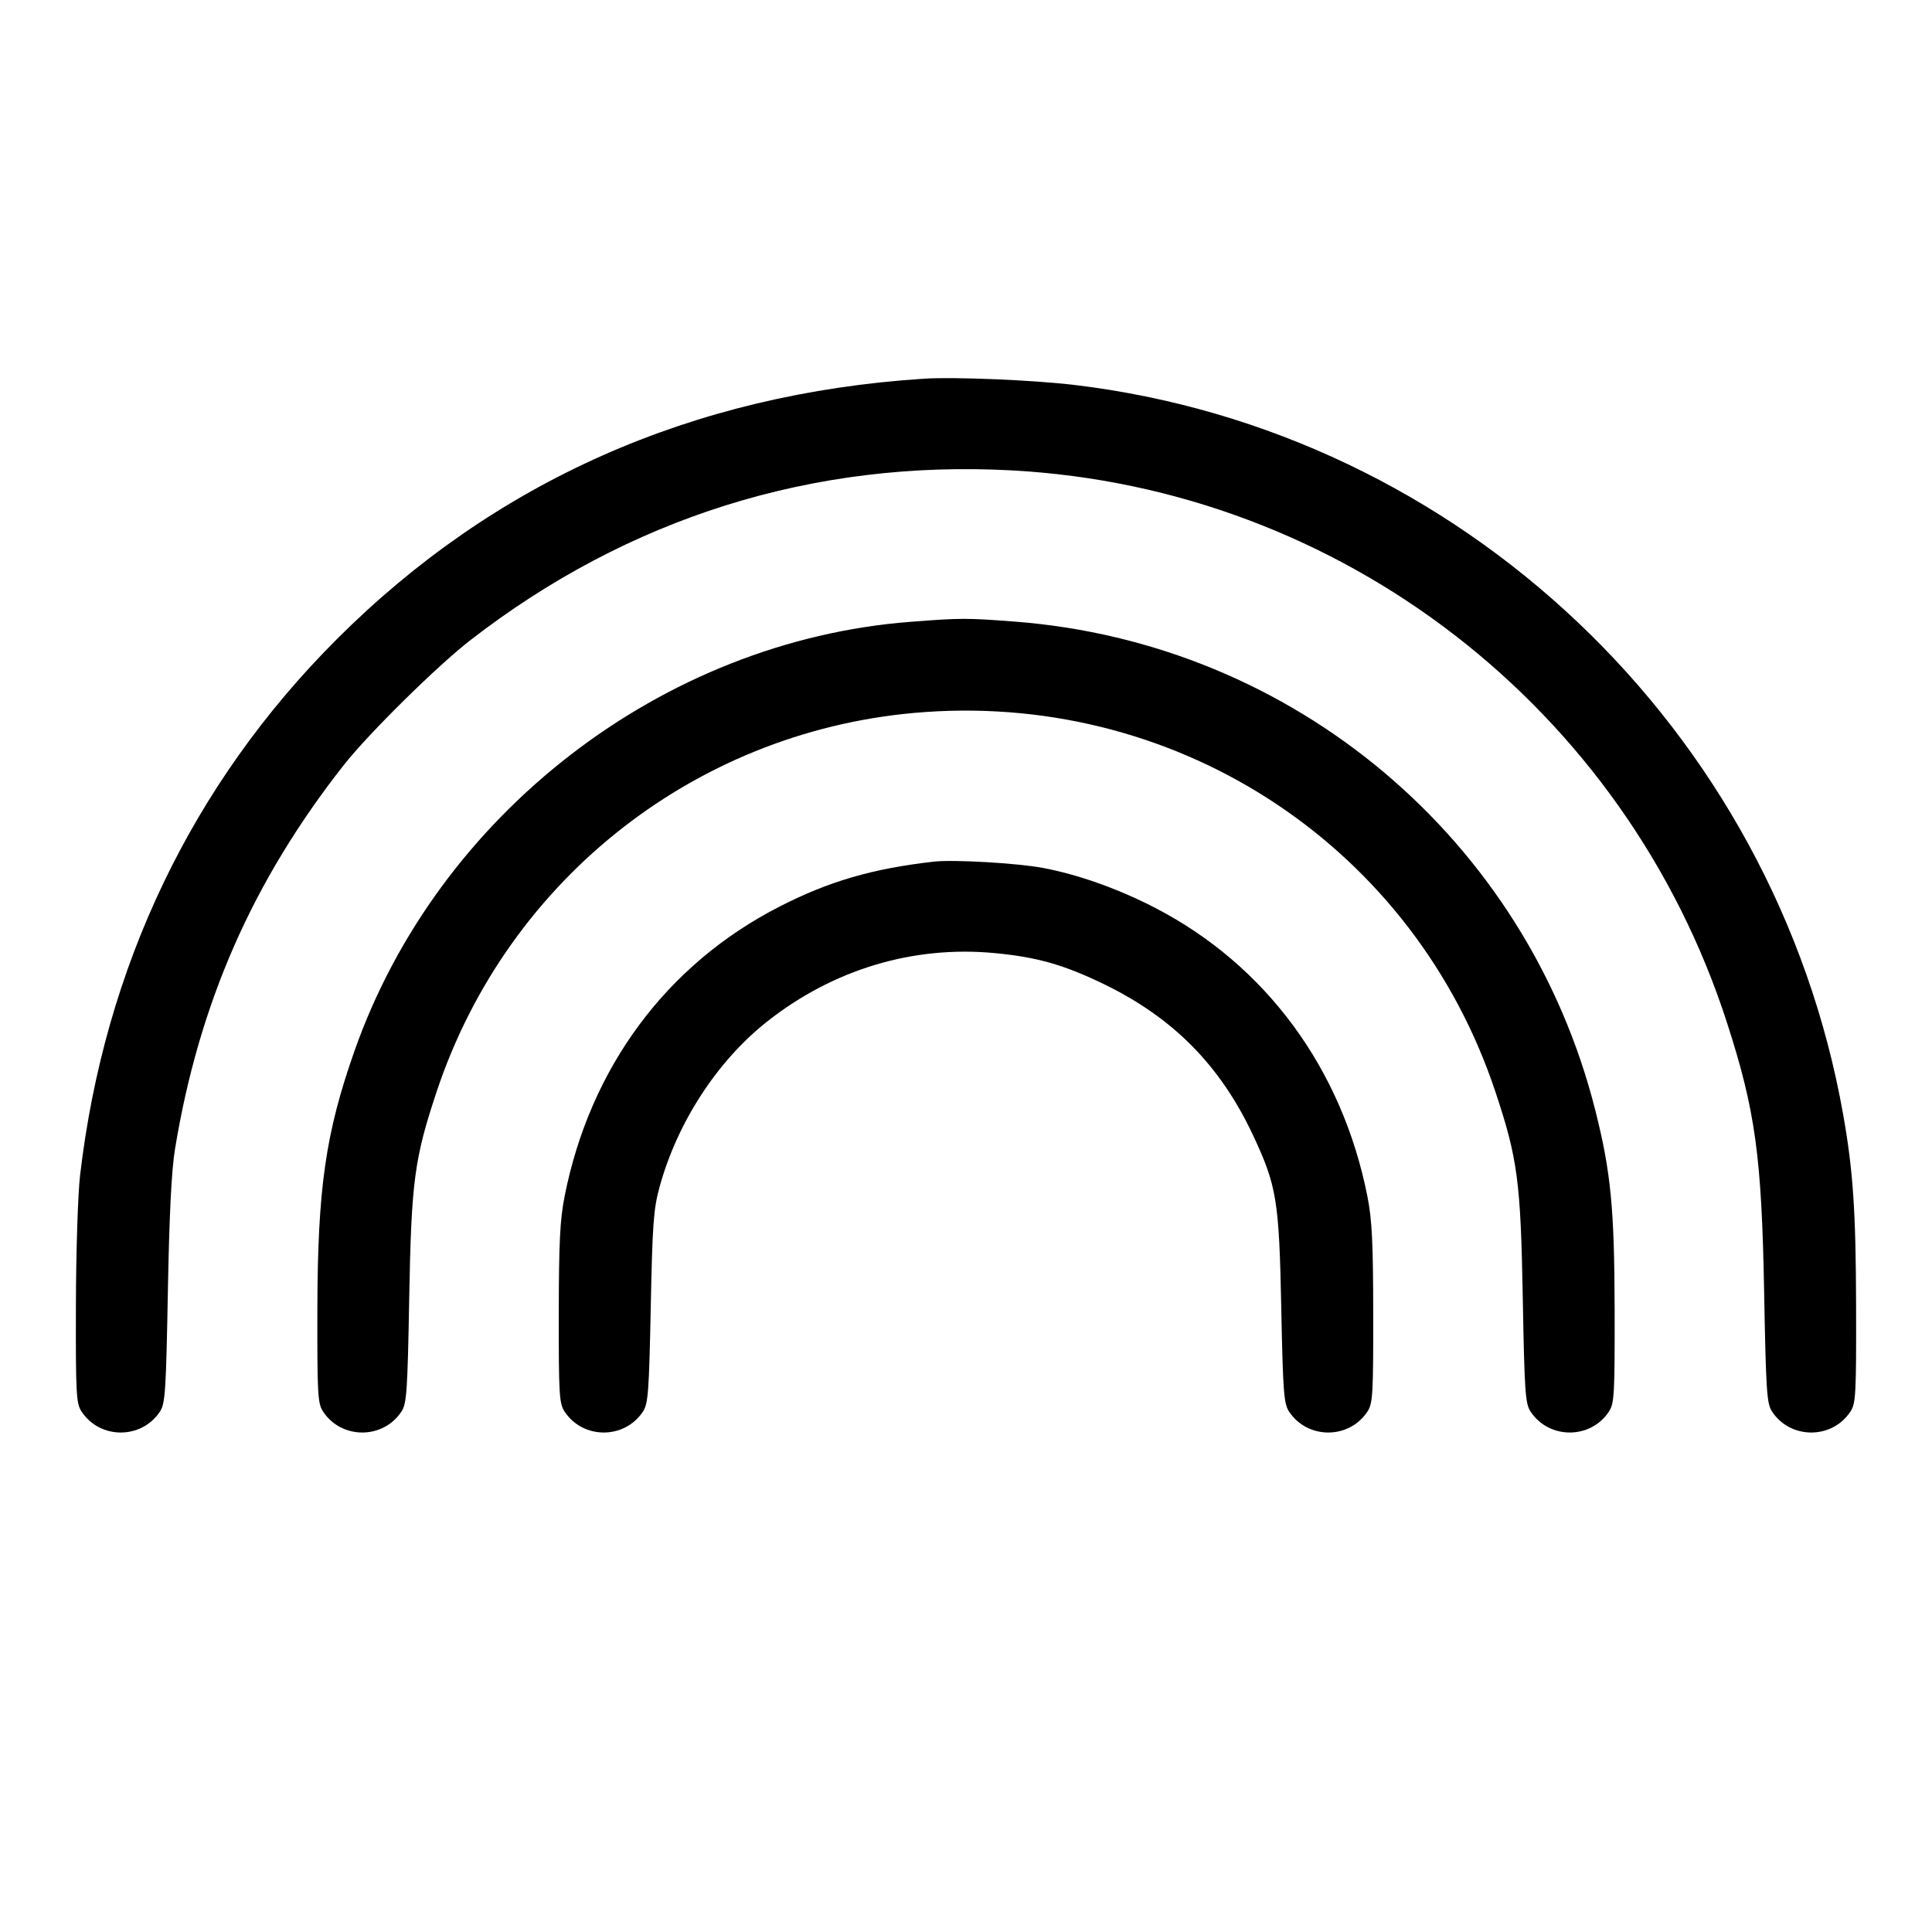 <svg fill="currentColor" viewBox="0 0 256 256" xmlns="http://www.w3.org/2000/svg"><path d="M122.453 50.178 C 91.728 52.165,65.542 63.784,44.609 84.716 C 25.446 103.879,13.832 128.140,10.611 155.733 C 10.319 158.241,10.075 165.856,10.058 173.028 C 10.029 184.692,10.096 185.949,10.797 187.022 C 13.228 190.745,18.763 190.748,21.203 187.027 C 21.893 185.975,22.001 184.321,22.244 171.113 C 22.430 160.987,22.723 155.105,23.179 152.320 C 26.352 132.932,33.485 116.702,45.586 101.333 C 48.837 97.205,57.926 88.239,62.293 84.853 C 83.275 68.583,107.763 60.902,134.099 62.331 C 177.704 64.696,215.374 93.802,228.844 135.538 C 232.590 147.144,233.427 153.201,233.756 171.113 C 233.999 184.321,234.107 185.975,234.797 187.027 C 237.237 190.748,242.772 190.745,245.203 187.022 C 245.904 185.949,245.971 184.692,245.942 173.028 C 245.912 160.494,245.546 155.094,244.219 147.627 C 235.149 96.580,193.534 57.112,142.338 51.004 C 136.906 50.356,126.428 49.921,122.453 50.178 M120.662 82.392 C 87.766 84.923,58.009 107.882,46.975 139.246 C 43.137 150.154,42.088 157.445,42.053 173.456 C 42.029 184.705,42.098 185.953,42.797 187.023 C 45.229 190.745,50.763 190.747,53.203 187.027 C 53.891 185.978,54.000 184.372,54.224 171.967 C 54.504 156.523,54.904 153.514,57.861 144.640 C 67.338 116.199,92.808 96.421,122.630 94.345 C 156.662 91.975,187.416 112.460,198.139 144.640 C 201.096 153.514,201.496 156.523,201.776 171.967 C 202.000 184.372,202.109 185.978,202.797 187.027 C 205.237 190.747,210.771 190.745,213.203 187.023 C 213.902 185.953,213.971 184.705,213.947 173.456 C 213.918 160.124,213.449 155.296,211.392 147.139 C 202.329 111.197,171.400 85.173,134.400 82.360 C 128.066 81.878,127.307 81.880,120.662 82.392 M123.733 114.171 C 115.572 115.102,109.835 116.776,103.253 120.148 C 88.319 127.799,78.189 141.463,74.815 158.507 C 74.200 161.613,74.052 164.591,74.041 174.097 C 74.028 184.718,74.101 185.960,74.797 187.024 C 77.231 190.745,82.764 190.747,85.203 187.027 C 85.885 185.987,86.002 184.413,86.227 173.247 C 86.448 162.229,86.594 160.222,87.386 157.319 C 89.727 148.740,95.035 140.576,101.676 135.339 C 110.405 128.457,120.975 125.274,131.750 126.285 C 137.359 126.811,140.919 127.816,146.187 130.361 C 155.426 134.824,161.692 141.161,166.041 150.442 C 169.171 157.121,169.488 159.057,169.773 173.247 C 169.998 184.413,170.115 185.987,170.797 187.027 C 173.236 190.747,178.769 190.745,181.203 187.024 C 181.899 185.960,181.972 184.718,181.959 174.097 C 181.948 164.591,181.800 161.613,181.185 158.507 C 177.838 141.598,167.721 127.865,153.019 120.273 C 148.167 117.768,142.918 115.900,138.234 115.011 C 134.834 114.366,126.338 113.874,123.733 114.171 " stroke="none" fill-rule="evenodd"></path></svg>